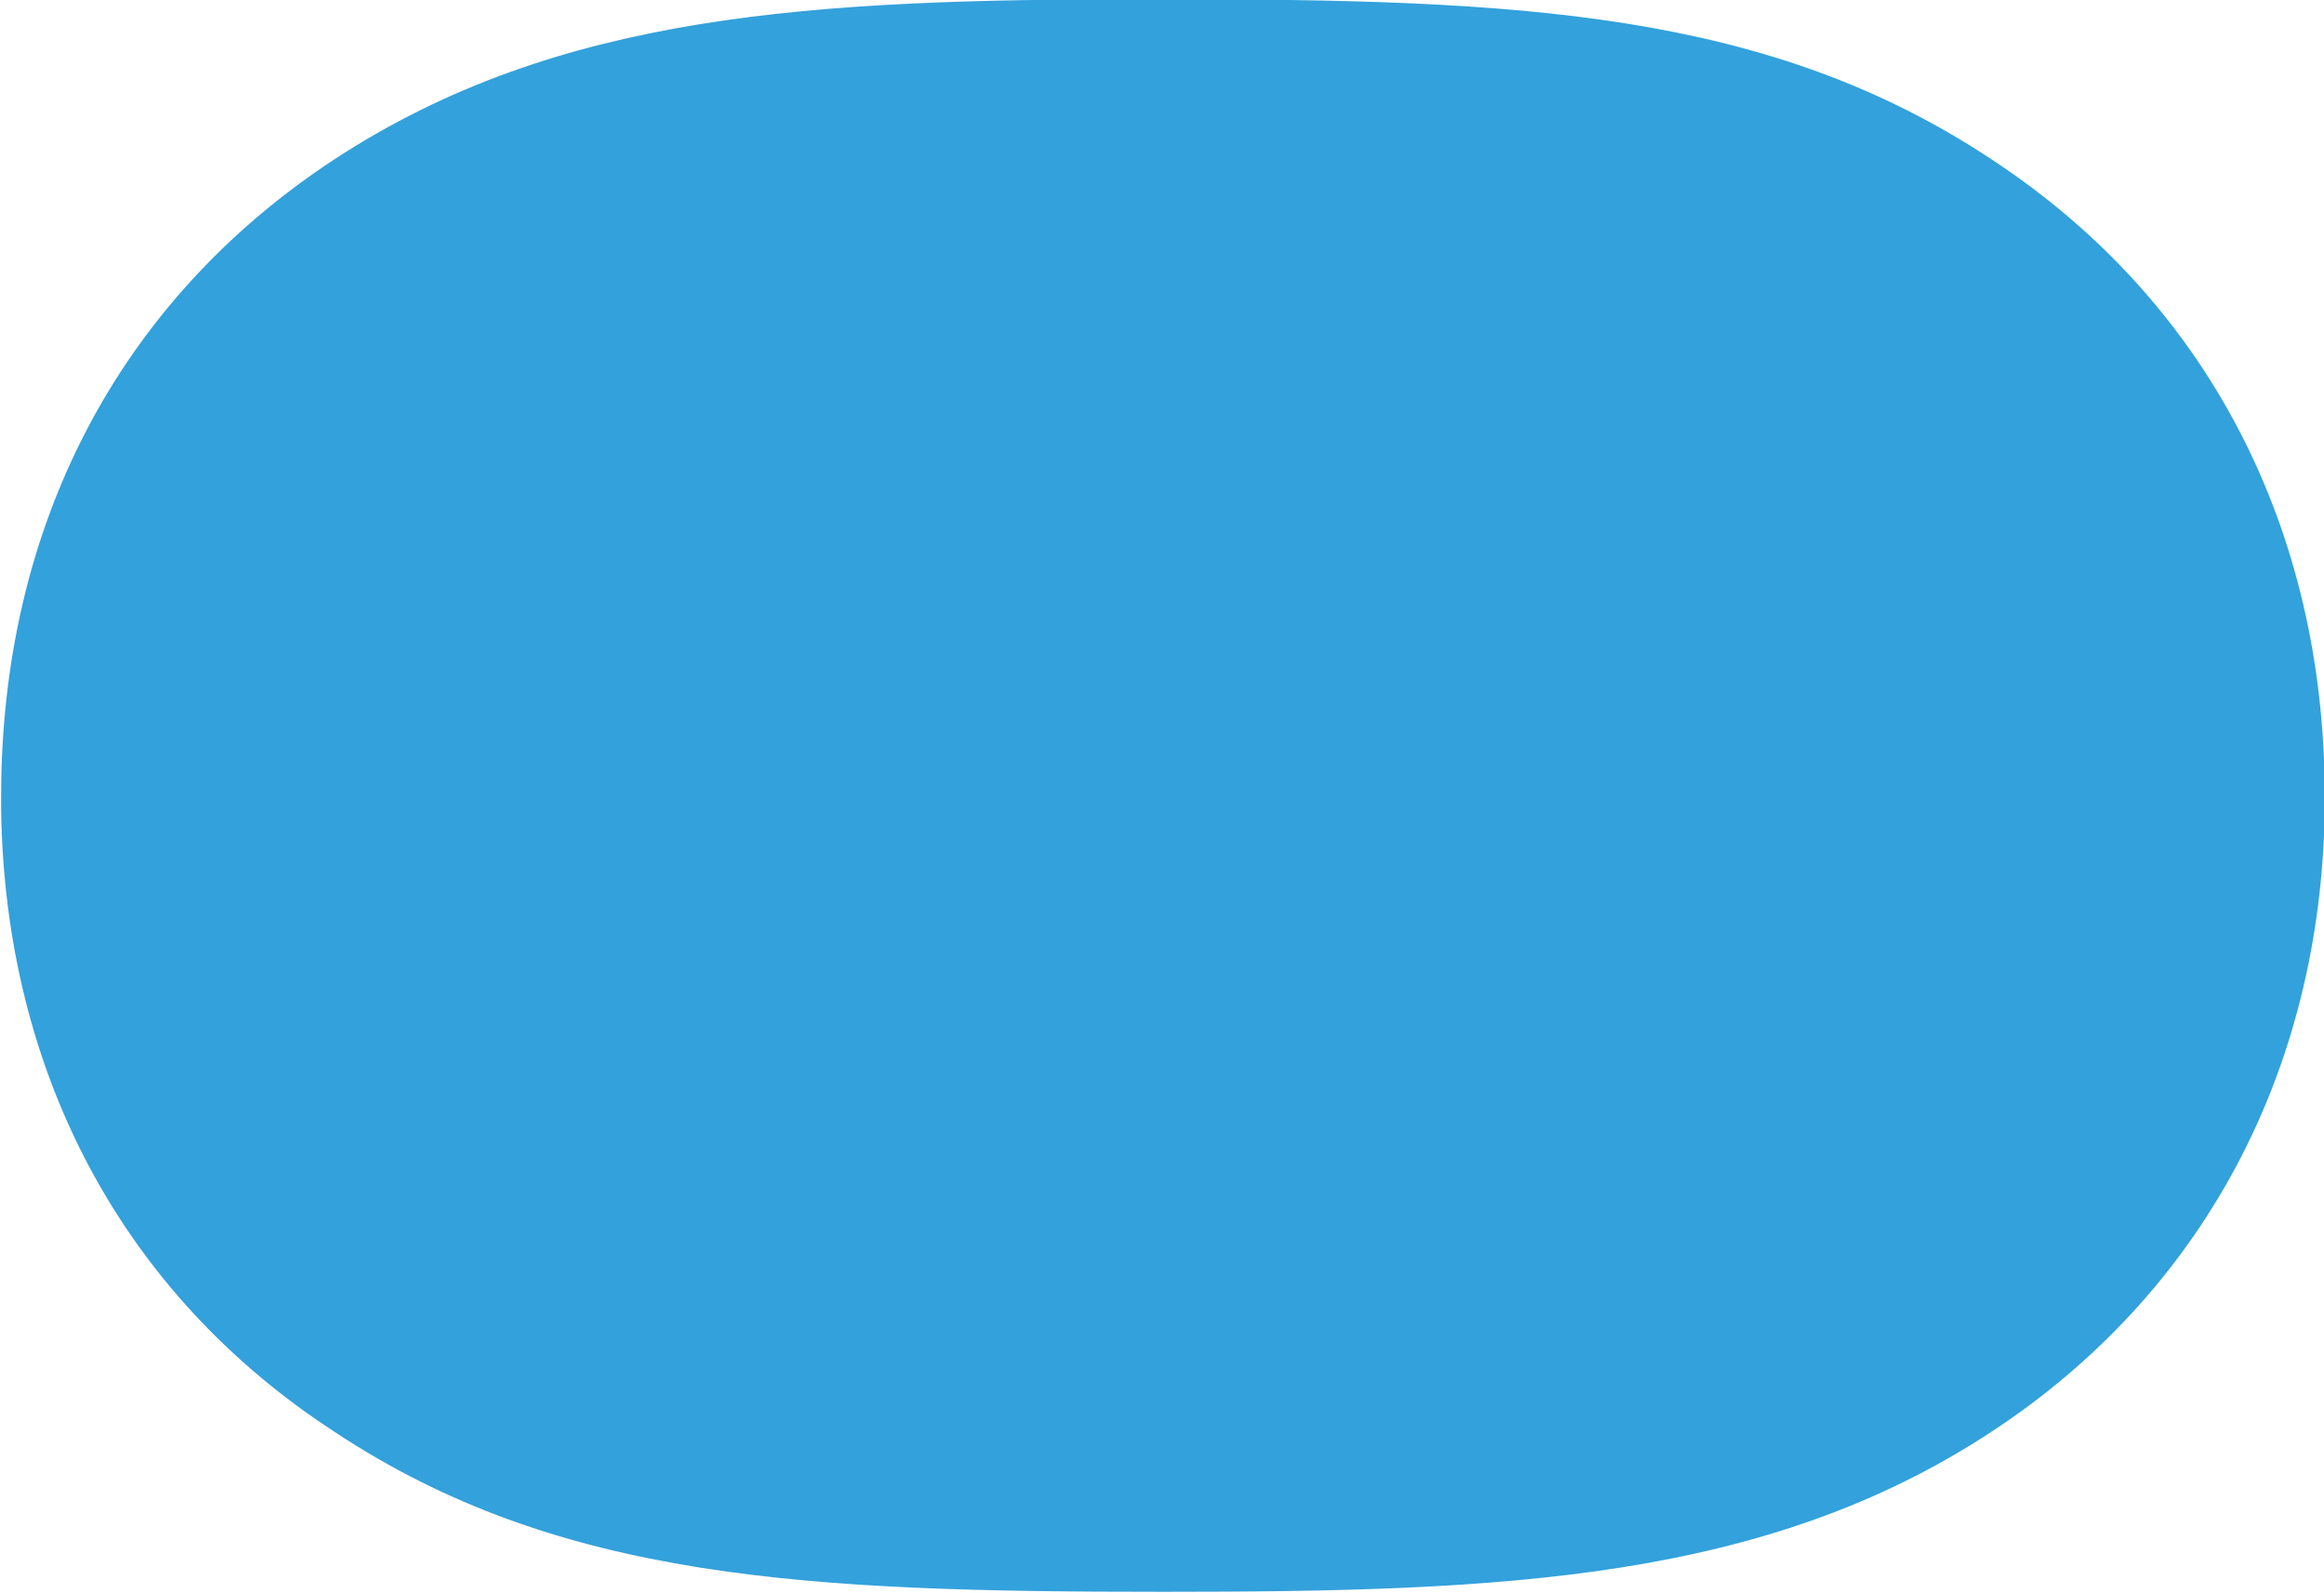 <?xml version="1.0" encoding="utf-8"?><!--Generator: Adobe Illustrator 27.7.0, SVG Export Plug-In . SVG Version: 6.00 Build 0)--><svg version="1.1" id="_レイヤー_2" xmlns="http://www.w3.org/2000/svg" xmlns:xlink="http://www.w3.org/1999/xlink" x="0px" y="0px" viewBox="0 0 123.4 84.6" style="enable-background:new 0 0 123.4 84.6" xml:space="preserve"><style type="text/css">.st0{fill:#33a1db;stroke:#33a1db;stroke-width:0.28;stroke-miterlimit:10;}</style><g id="_デザイン"><g><path class="st0" d="M61.8,84.4L61.8,84.4c-18.9,0-32.1-0.6-44-8.5C6.6,68.6,0.4,56.9,0.2,43v-0.7C0.2,28,6.4,16.1,17.8,8.6
			c11.9-7.8,25.4-8.5,43.1-8.5h0.9c18.8,0,32,0.6,43.9,8.5c11.4,7.5,17.6,19.5,17.6,33.7V43c-0.2,13.9-6.5,25.6-17.6,32.9
			C93.7,83.8,79.9,84.4,61.8,84.4L61.8,84.4z"/></g></g></svg>